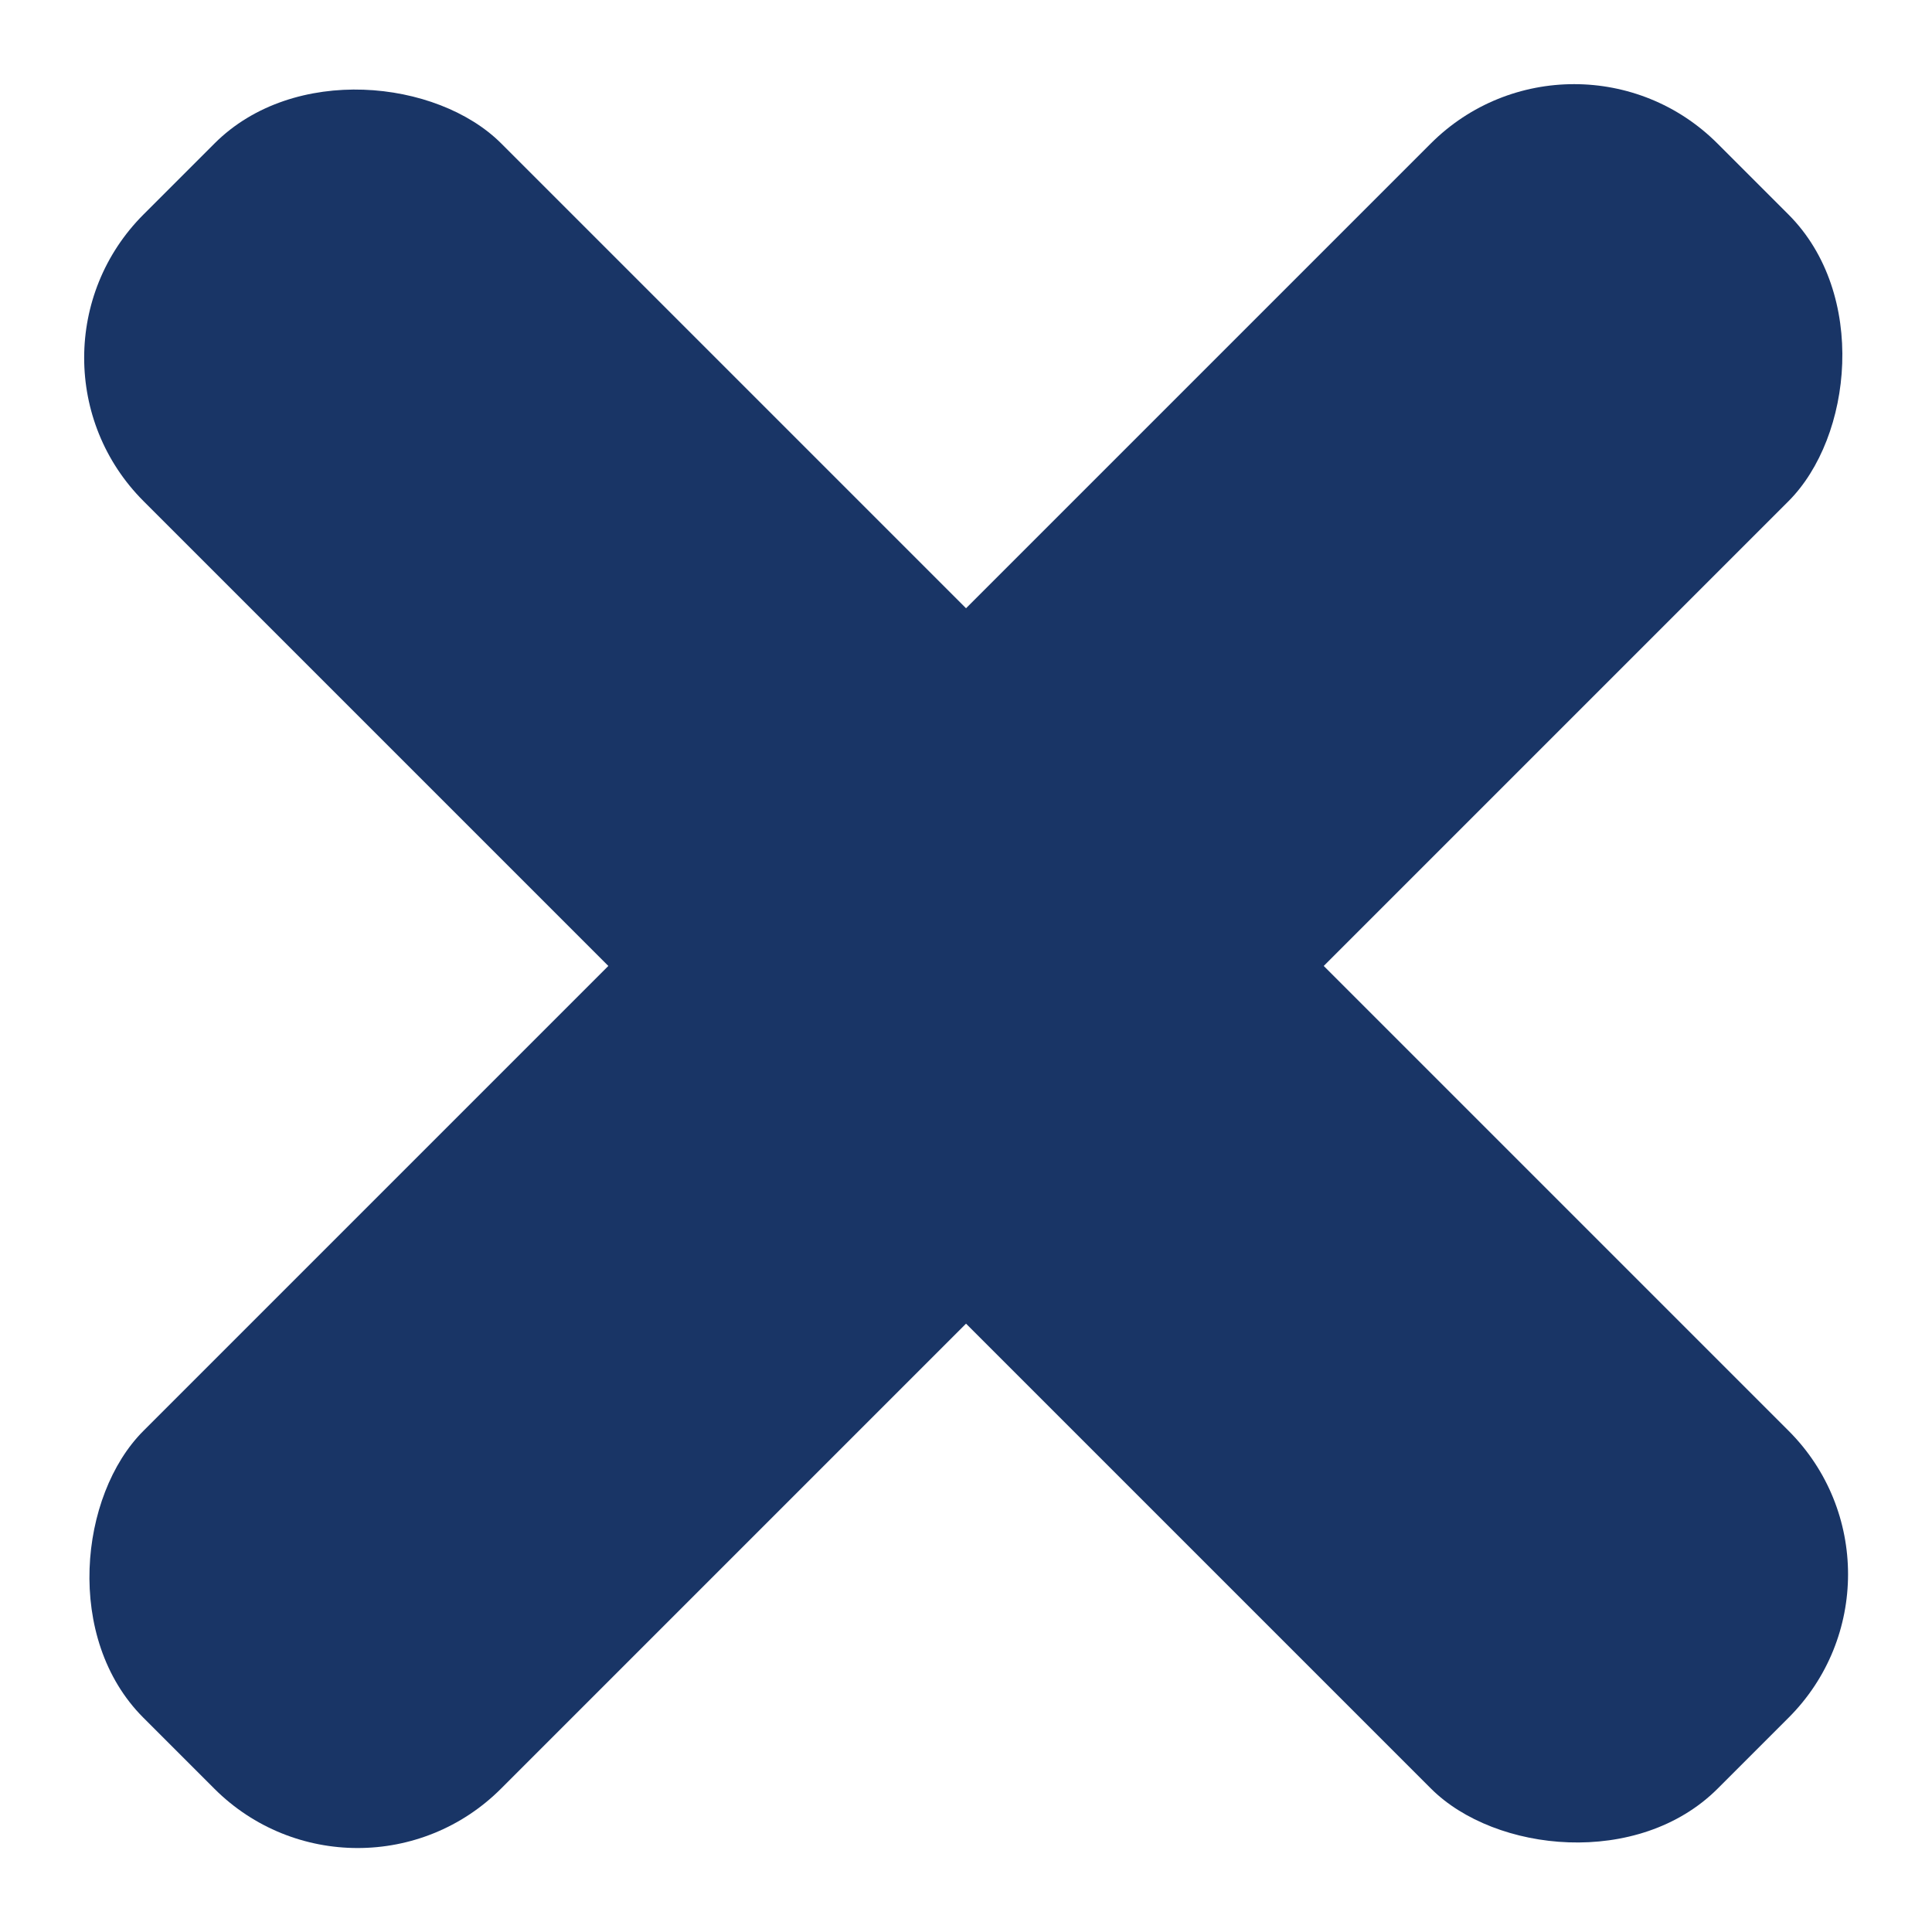<svg xmlns="http://www.w3.org/2000/svg" width="19.058" height="19.058" viewBox="0 0 19.058 19.058">
  <g id="g839" transform="translate(180.657 -693.977) rotate(45)">
    <rect id="rect833" width="4.99" height="21.96" rx="2" transform="translate(373.953 607.481)" fill="#193566"/>
    <rect id="rect835" width="4.99" height="21.96" rx="2" transform="translate(365.469 620.954) rotate(-90)" fill="#193566"/>
  </g>
</svg>
